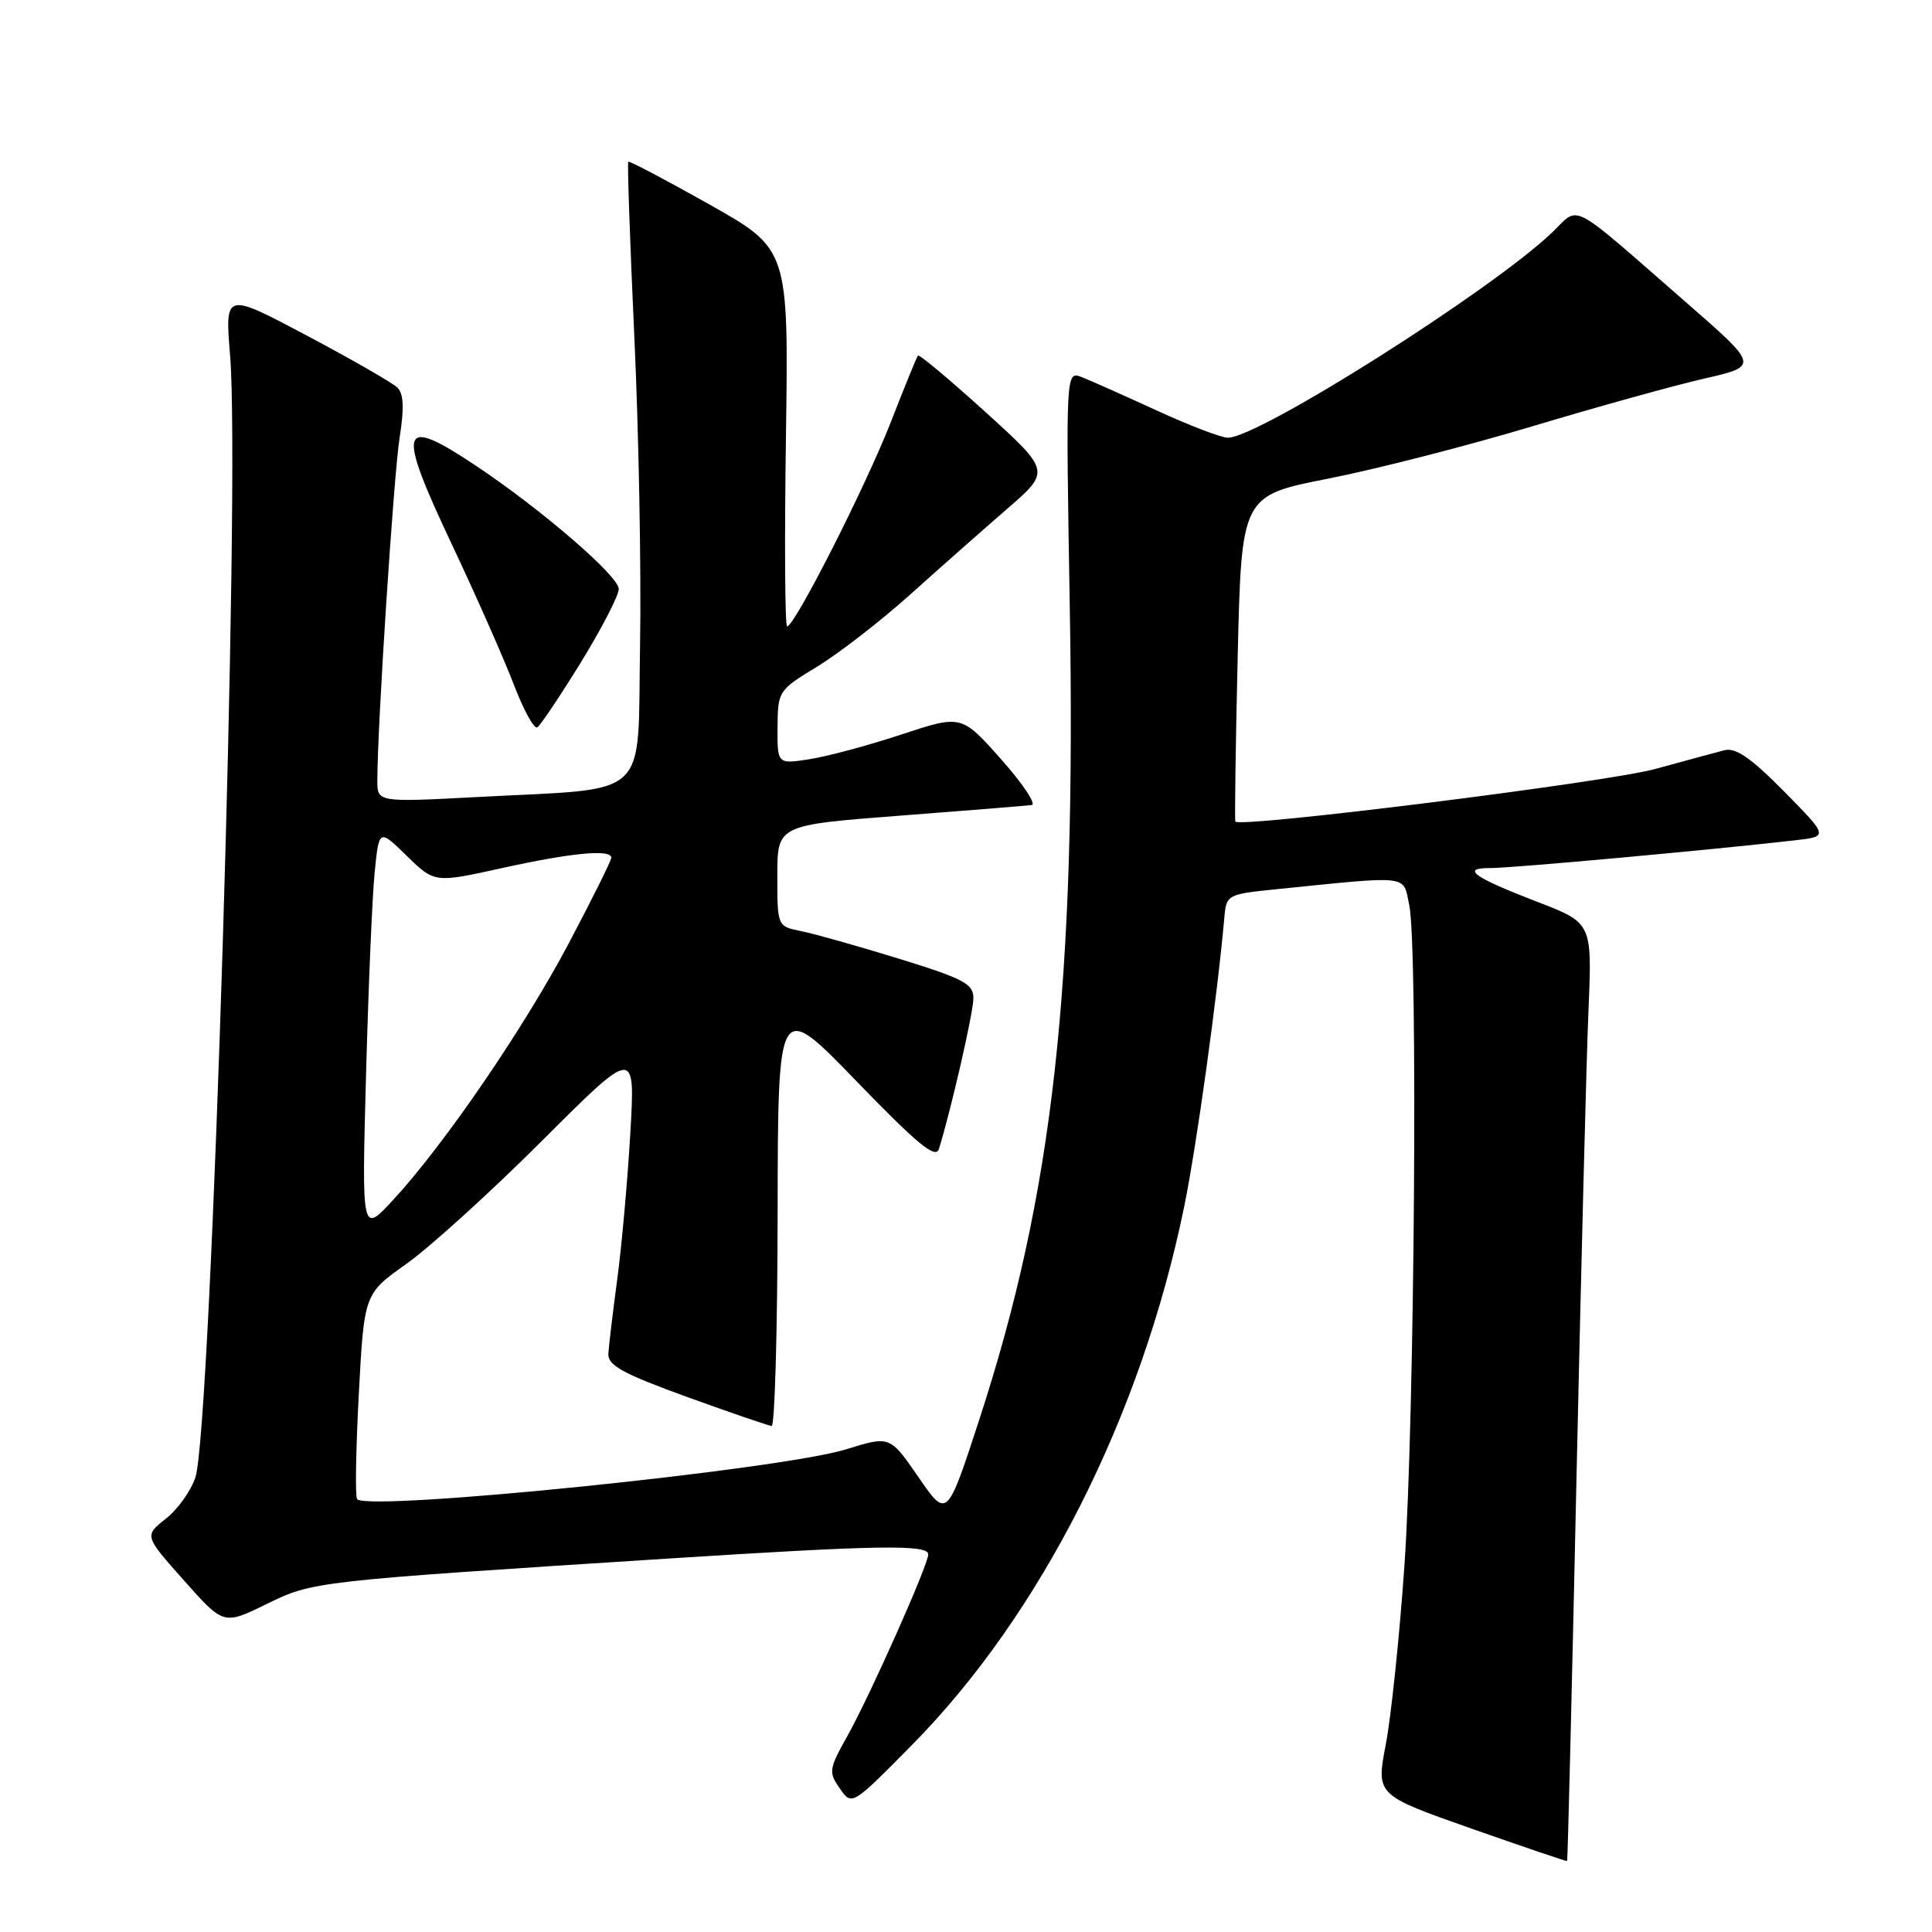 <?xml version="1.0" encoding="UTF-8" standalone="no"?>
<!DOCTYPE svg PUBLIC "-//W3C//DTD SVG 1.1//EN" "http://www.w3.org/Graphics/SVG/1.1/DTD/svg11.dtd" >
<svg xmlns="http://www.w3.org/2000/svg" xmlns:xlink="http://www.w3.org/1999/xlink" version="1.1" viewBox="0 0 256 256">
 <g >
 <path fill="currentColor"
d=" M 208.89 196.00 C 209.50 168.22 210.21 140.28 210.48 133.90 C 210.97 122.30 210.97 122.30 203.73 119.51 C 195.16 116.21 193.49 114.99 197.55 115.02 C 200.23 115.04 227.14 112.58 237.89 111.34 C 242.28 110.84 242.28 110.84 236.39 104.86 C 232.03 100.44 229.98 99.02 228.50 99.41 C 227.40 99.69 223.28 100.81 219.34 101.89 C 212.97 103.65 164.16 109.75 163.69 108.86 C 163.59 108.66 163.72 98.87 164.00 87.09 C 164.50 65.68 164.50 65.68 176.00 63.42 C 182.32 62.18 194.47 59.06 203.00 56.50 C 211.53 53.94 221.78 51.09 225.80 50.17 C 233.09 48.50 233.09 48.50 223.34 40.00 C 207.64 26.31 209.40 27.23 205.68 30.79 C 197.68 38.45 166.80 58.00 162.70 58.00 C 161.83 58.00 157.60 56.38 153.31 54.41 C 149.01 52.44 144.54 50.44 143.36 49.98 C 141.22 49.13 141.22 49.13 141.75 80.32 C 142.61 130.73 139.57 158.02 129.75 188.14 C 125.48 201.22 125.48 201.22 121.70 195.73 C 117.92 190.24 117.92 190.24 112.12 192.04 C 103.43 194.74 48.97 200.30 47.32 198.65 C 47.05 198.38 47.15 192.15 47.54 184.80 C 48.25 171.44 48.25 171.44 53.85 167.47 C 56.93 165.29 65.02 157.95 71.82 151.16 C 84.18 138.81 84.18 138.81 83.52 150.16 C 83.16 156.40 82.38 165.10 81.79 169.50 C 81.20 173.90 80.67 178.35 80.61 179.39 C 80.52 180.91 82.56 182.03 91.00 185.09 C 96.78 187.18 101.84 188.92 102.25 188.95 C 102.66 188.98 103.02 176.29 103.04 160.75 C 103.08 132.50 103.08 132.50 113.47 143.25 C 121.58 151.63 123.99 153.61 124.41 152.25 C 126.01 147.11 128.97 134.20 128.98 132.29 C 129.00 130.37 127.74 129.70 119.17 127.05 C 113.76 125.38 107.91 123.73 106.17 123.38 C 103.00 122.75 103.00 122.75 103.00 116.04 C 103.00 109.33 103.00 109.33 119.25 108.08 C 128.19 107.40 136.04 106.76 136.70 106.67 C 137.36 106.58 135.53 103.85 132.65 100.60 C 127.40 94.70 127.40 94.70 119.45 97.32 C 115.08 98.77 109.59 100.24 107.25 100.60 C 103.00 101.26 103.00 101.26 103.03 96.38 C 103.06 91.58 103.14 91.45 108.28 88.33 C 111.15 86.58 116.67 82.31 120.55 78.83 C 124.42 75.35 130.21 70.24 133.40 67.47 C 139.22 62.44 139.22 62.44 130.57 54.59 C 125.82 50.28 121.79 46.91 121.63 47.12 C 121.46 47.33 119.83 51.33 118.01 56.00 C 114.68 64.51 105.29 83.00 104.30 83.00 C 104.01 83.00 103.94 71.75 104.14 58.00 C 104.50 33.01 104.50 33.01 94.00 27.09 C 88.22 23.84 83.39 21.29 83.25 21.43 C 83.11 21.56 83.47 31.98 84.05 44.59 C 84.64 57.19 84.98 75.59 84.81 85.48 C 84.45 106.31 86.53 104.37 63.25 105.61 C 50.00 106.31 50.00 106.31 50.00 103.41 C 50.00 96.22 52.17 62.96 52.95 58.00 C 53.57 54.10 53.49 52.17 52.66 51.36 C 52.02 50.73 46.62 47.63 40.65 44.46 C 29.80 38.71 29.80 38.71 30.49 47.11 C 31.88 64.02 28.01 189.18 25.90 195.73 C 25.33 197.51 23.56 199.99 21.98 201.23 C 19.11 203.50 19.11 203.50 24.37 209.41 C 29.63 215.33 29.63 215.33 35.29 212.56 C 41.48 209.53 41.51 209.53 88.50 206.52 C 116.30 204.74 123.00 204.63 123.00 205.96 C 123.00 207.35 115.26 224.73 112.25 230.09 C 109.83 234.41 109.77 234.83 111.28 236.98 C 112.88 239.28 112.88 239.28 120.78 231.28 C 137.93 213.93 151.23 187.64 156.92 159.84 C 158.55 151.89 161.33 131.86 162.24 121.50 C 162.49 118.58 162.67 118.48 169.00 117.84 C 187.07 116.01 185.87 115.87 186.73 119.90 C 187.90 125.38 187.44 188.26 186.09 207.50 C 185.44 216.85 184.33 227.50 183.62 231.17 C 182.34 237.85 182.34 237.85 194.92 242.28 C 201.84 244.71 207.57 246.66 207.65 246.60 C 207.73 246.55 208.29 223.78 208.89 196.00 Z  M 76.98 87.75 C 79.74 83.26 81.99 78.89 81.99 78.04 C 81.98 76.33 71.78 67.53 63.12 61.75 C 52.95 54.97 52.48 56.47 59.87 72.13 C 63.08 78.93 66.77 87.28 68.07 90.68 C 69.37 94.07 70.77 96.64 71.19 96.38 C 71.61 96.12 74.21 92.24 76.98 87.75 Z  M 48.50 142.50 C 48.81 130.95 49.32 118.87 49.64 115.65 C 50.22 109.81 50.22 109.81 53.90 113.41 C 57.59 117.00 57.59 117.00 66.54 115.02 C 75.74 112.99 81.00 112.49 81.00 113.66 C 81.00 114.03 78.48 119.09 75.41 124.91 C 69.43 136.23 58.88 151.65 52.09 159.00 C 47.93 163.50 47.93 163.50 48.50 142.50 Z "/>
</g>
</svg>